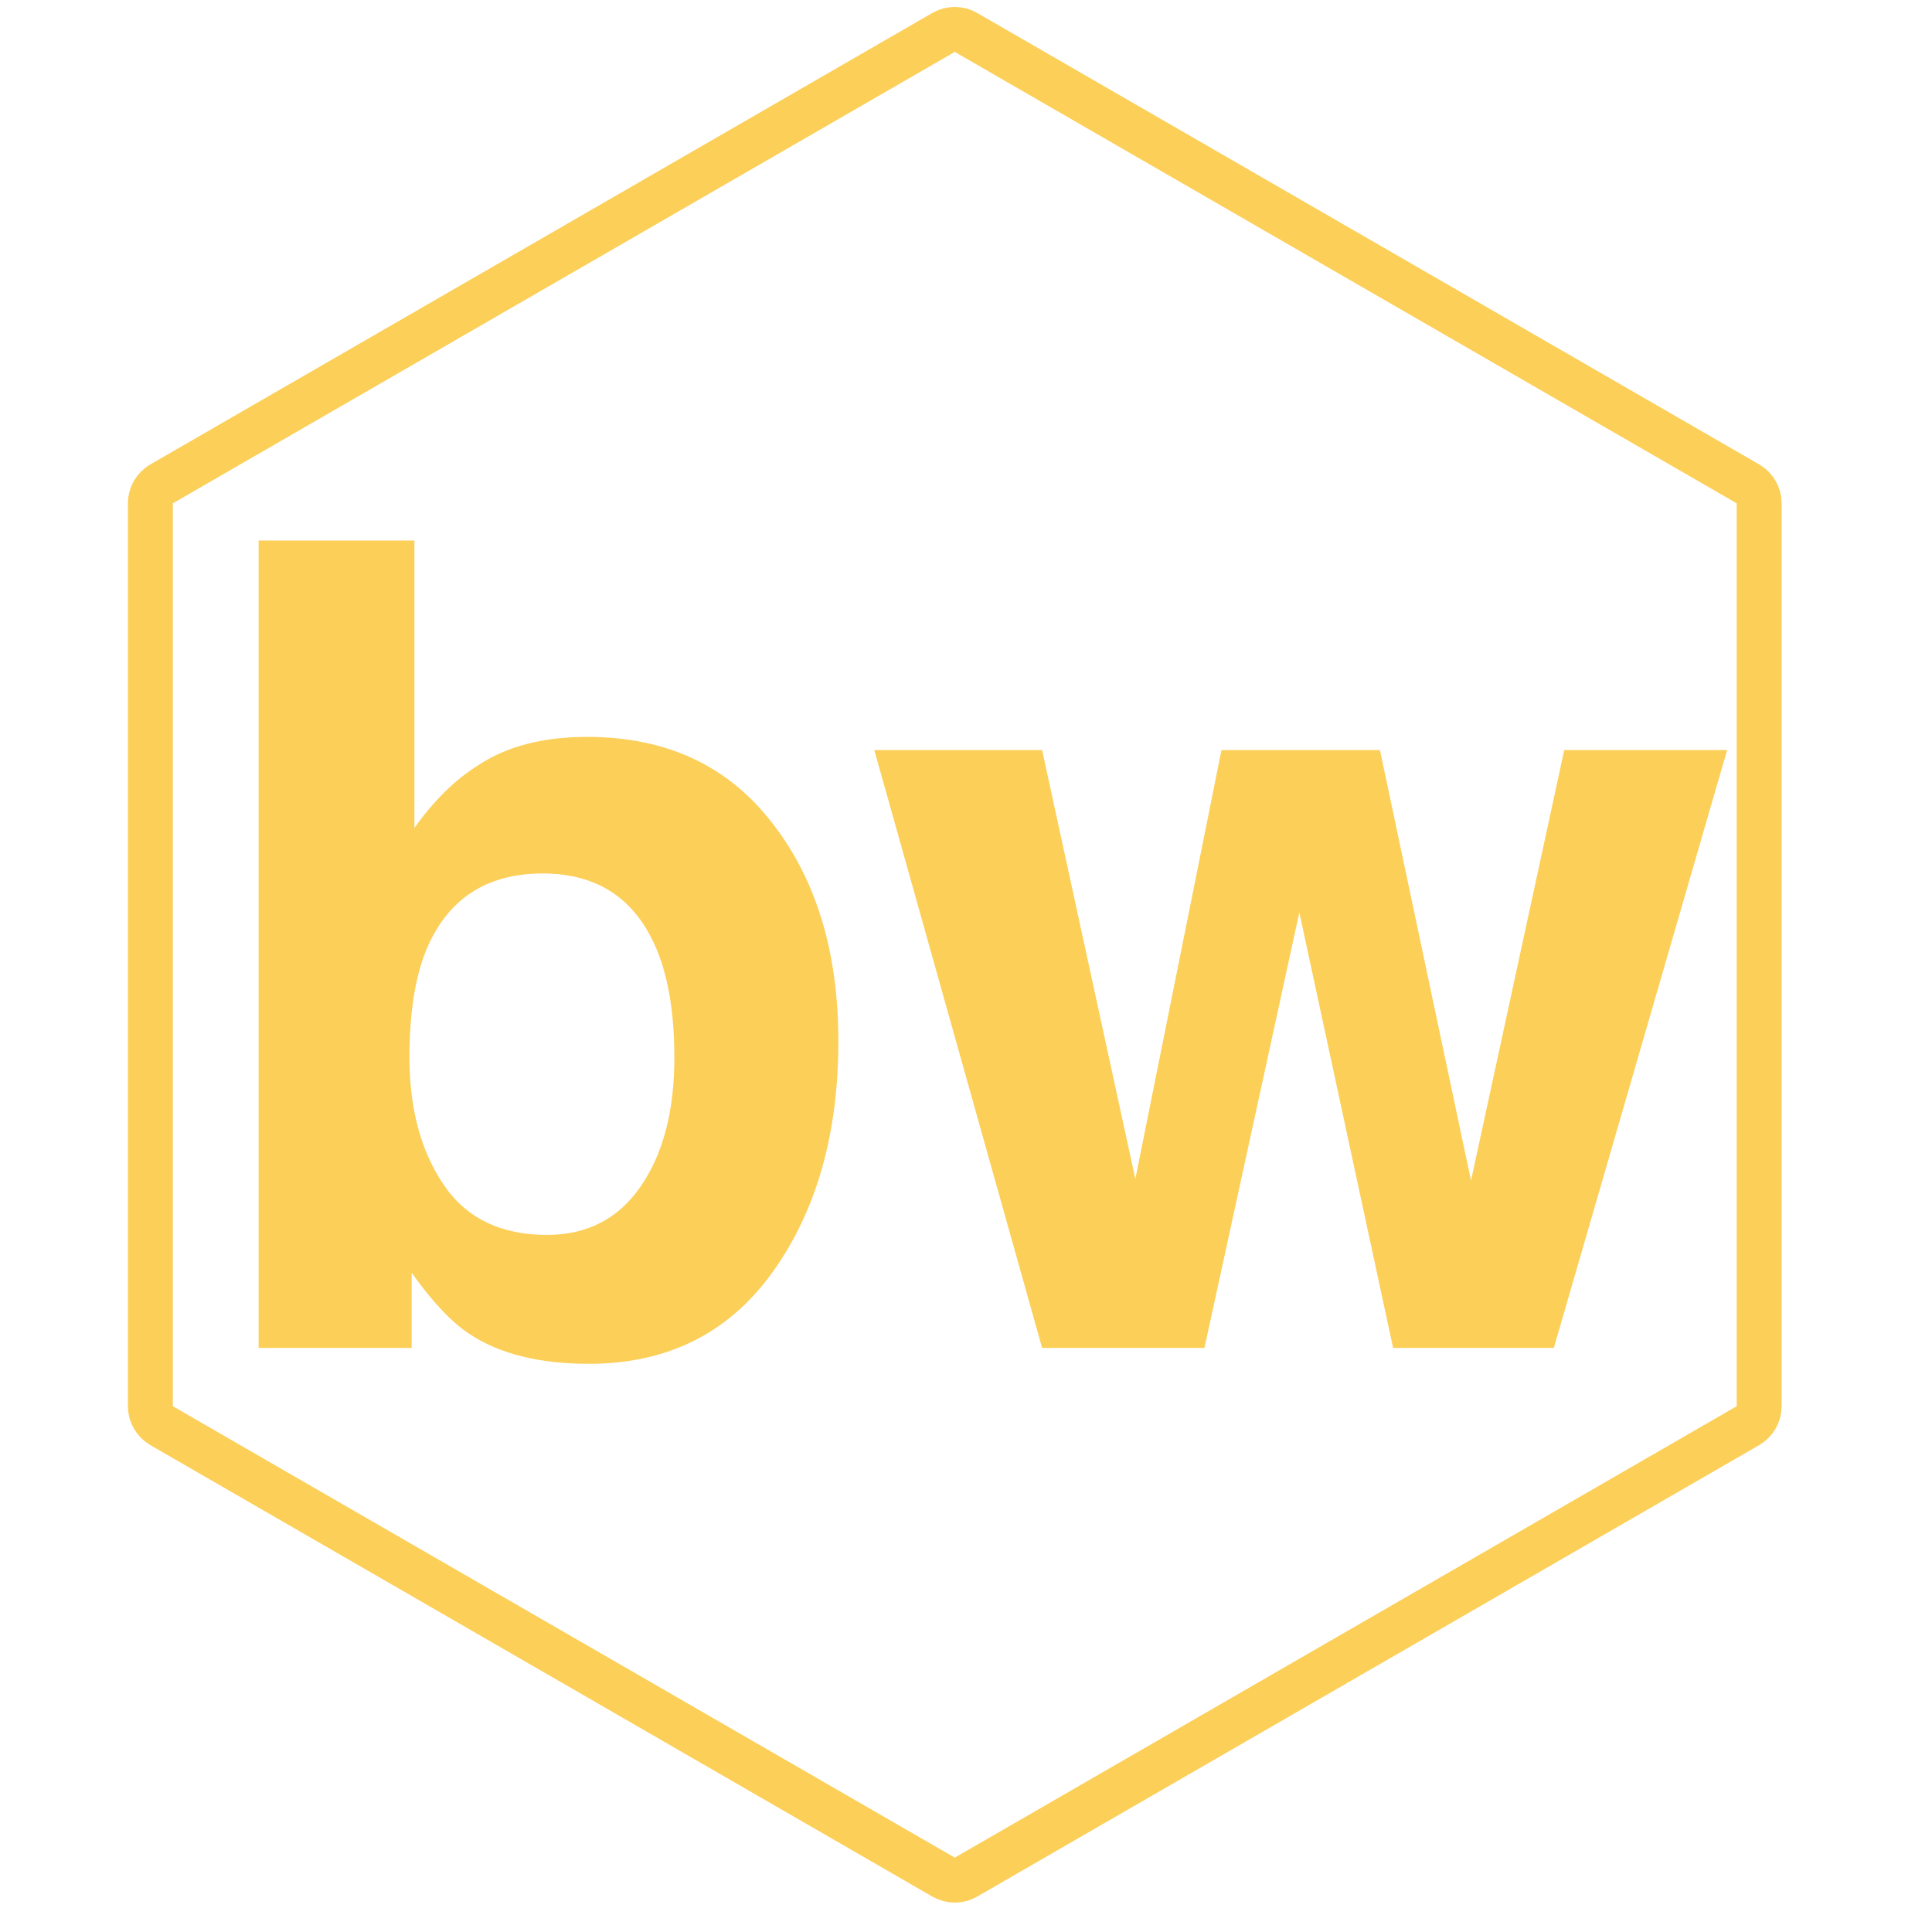 <svg width="43" height="43" viewBox="0 0 43 43" fill="none" xmlns="http://www.w3.org/2000/svg">
<path d="M21 0.722C21.155 0.632 21.345 0.632 21.5 0.722L38.903 10.769C39.058 10.859 39.153 11.024 39.153 11.202V31.298C39.153 31.476 39.058 31.641 38.903 31.731L21.5 41.778C21.345 41.868 21.155 41.868 21 41.778L3.597 31.731C3.442 31.641 3.347 31.476 3.347 31.298V11.202C3.347 11.024 3.442 10.859 3.597 10.769L21 0.722Z" stroke="#FCCF58"/>
<path d="M13.068 16.401C14.818 16.401 16.185 17.032 17.169 18.294C18.162 19.555 18.659 21.183 18.659 23.176C18.659 25.243 18.17 26.956 17.194 28.315C16.217 29.674 14.854 30.354 13.104 30.354C12.006 30.354 11.123 30.134 10.456 29.695C10.057 29.434 9.625 28.979 9.162 28.328V30H5.756V12.031H9.223V18.428C9.662 17.809 10.146 17.337 10.675 17.012C11.302 16.605 12.099 16.401 13.068 16.401ZM12.177 27.485C13.072 27.485 13.768 27.123 14.264 26.399C14.761 25.675 15.009 24.723 15.009 23.543C15.009 22.599 14.887 21.817 14.643 21.199C14.179 20.027 13.324 19.441 12.079 19.441C10.818 19.441 9.951 20.015 9.479 21.162C9.235 21.773 9.113 22.562 9.113 23.53C9.113 24.67 9.365 25.614 9.87 26.362C10.374 27.111 11.143 27.485 12.177 27.485ZM27.186 16.694H30.713L32.74 26.277L34.815 16.694H38.44L34.583 30H31.006L28.919 20.308L26.807 30H23.194L19.459 16.694H23.194L25.269 26.24L27.186 16.694Z" fill="#FCCF58"/>
</svg>
